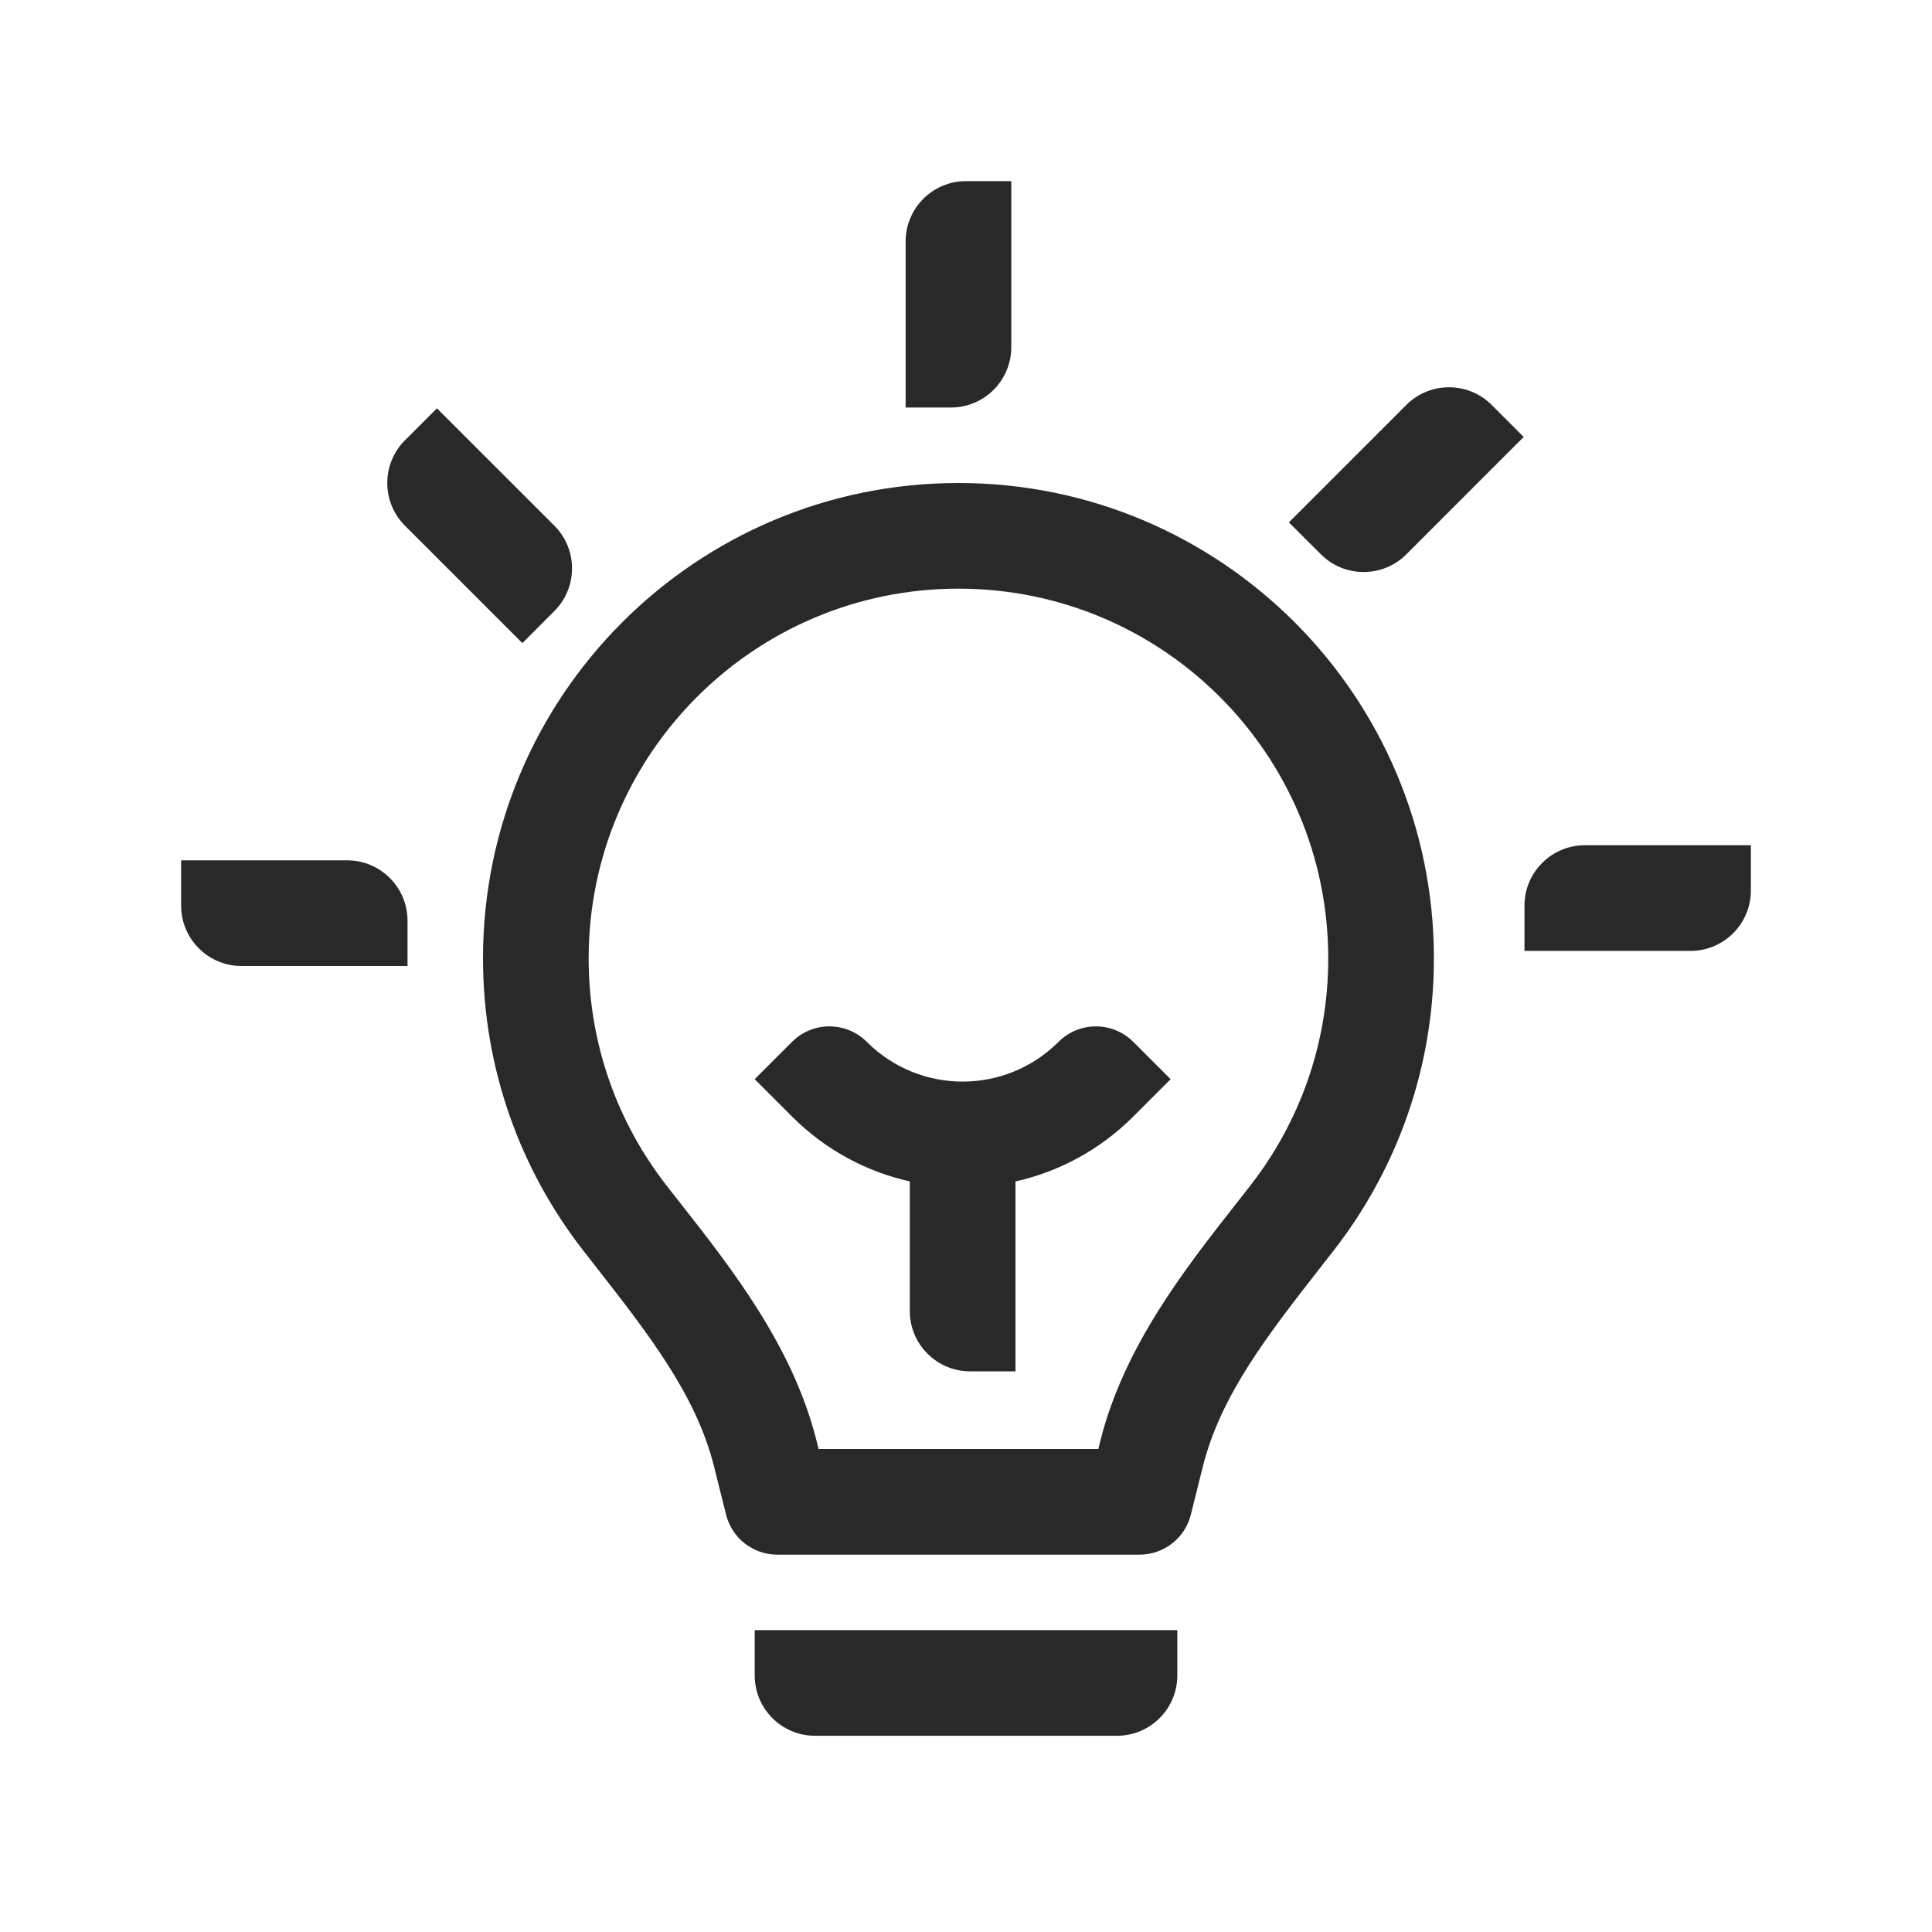 <svg width="32" height="32" viewBox="0 0 32 32" fill="none" xmlns="http://www.w3.org/2000/svg">
<g clip-path="url(#clip0_5747_44994)">
<path fill-rule="evenodd" clip-rule="evenodd" d="M25.237 7.237L23.293 9.182C22.902 9.572 22.269 9.572 21.879 9.182L21.348 8.652L23.293 6.707C23.683 6.317 24.317 6.317 24.707 6.707L25.237 7.237Z" fill="#292929"/>
<path fill-rule="evenodd" clip-rule="evenodd" d="M7.237 6.763L9.182 8.707C9.572 9.098 9.572 9.731 9.182 10.121L8.652 10.652L6.707 8.707C6.317 8.317 6.317 7.683 6.707 7.293L7.237 6.763Z" fill="#292929"/>
<path fill-rule="evenodd" clip-rule="evenodd" d="M16.75 3L16.75 5.75C16.75 6.302 16.302 6.75 15.75 6.75L15 6.75L15 4C15 3.448 15.448 3 16 3L16.75 3Z" fill="#292929"/>
<path fill-rule="evenodd" clip-rule="evenodd" d="M15.875 9.75C12.492 9.75 9.75 12.492 9.75 15.875C9.75 17.294 10.231 18.598 11.04 19.636C11.113 19.729 11.188 19.825 11.264 19.922C12.121 21.013 13.134 22.303 13.525 23.866L13.558 24H18.192L18.225 23.866C18.616 22.303 19.629 21.013 20.486 19.922C20.562 19.825 20.637 19.729 20.71 19.636C21.519 18.598 22 17.294 22 15.875C22 12.492 19.258 9.75 15.875 9.75ZM8 15.875C8 11.526 11.526 8 15.875 8C20.224 8 23.75 11.526 23.75 15.875C23.75 17.697 23.13 19.377 22.091 20.711C22.029 20.789 21.969 20.867 21.909 20.944C21.002 22.104 20.219 23.106 19.923 24.291L19.724 25.087C19.627 25.477 19.276 25.75 18.875 25.75H12.875C12.473 25.75 12.123 25.477 12.026 25.087L11.827 24.291C11.531 23.106 10.748 22.104 9.841 20.944C9.781 20.867 9.72 20.789 9.659 20.711C8.62 19.377 8 17.697 8 15.875Z" fill="#292929"/>
<path fill-rule="evenodd" clip-rule="evenodd" d="M19.5 27.75C19.5 28.302 19.052 28.75 18.5 28.75H13.5C12.948 28.75 12.5 28.302 12.5 27.75V27H19.5V27.75Z" fill="#292929"/>
<path fill-rule="evenodd" clip-rule="evenodd" d="M13.119 17.256C13.46 16.915 14.014 16.915 14.356 17.256C15.233 18.134 16.656 18.134 17.533 17.256C17.875 16.915 18.428 16.915 18.77 17.256L19.389 17.875L18.77 18.494C18.214 19.05 17.534 19.408 16.82 19.568V22.714H16.07C15.517 22.714 15.069 22.267 15.069 21.714V19.568C14.355 19.408 13.675 19.05 13.119 18.494L12.5 17.875L13.119 17.256Z" fill="#292929"/>
<path fill-rule="evenodd" clip-rule="evenodd" d="M29 14.75C29 15.302 28.552 15.75 28 15.75L25.25 15.75L25.25 15C25.25 14.448 25.698 14 26.25 14L29 14L29 14.75Z" fill="#292929"/>
<path fill-rule="evenodd" clip-rule="evenodd" d="M3 14.25L5.75 14.25C6.302 14.25 6.75 14.698 6.75 15.25L6.75 16L4 16C3.448 16 3 15.552 3 15L3 14.25Z" fill="#292929"/>
</g>
<defs>
<clipPath id="clip0_5747_44994">
<rect width="32" height="32" fill="white"/>
</clipPath>
</defs>
</svg>
